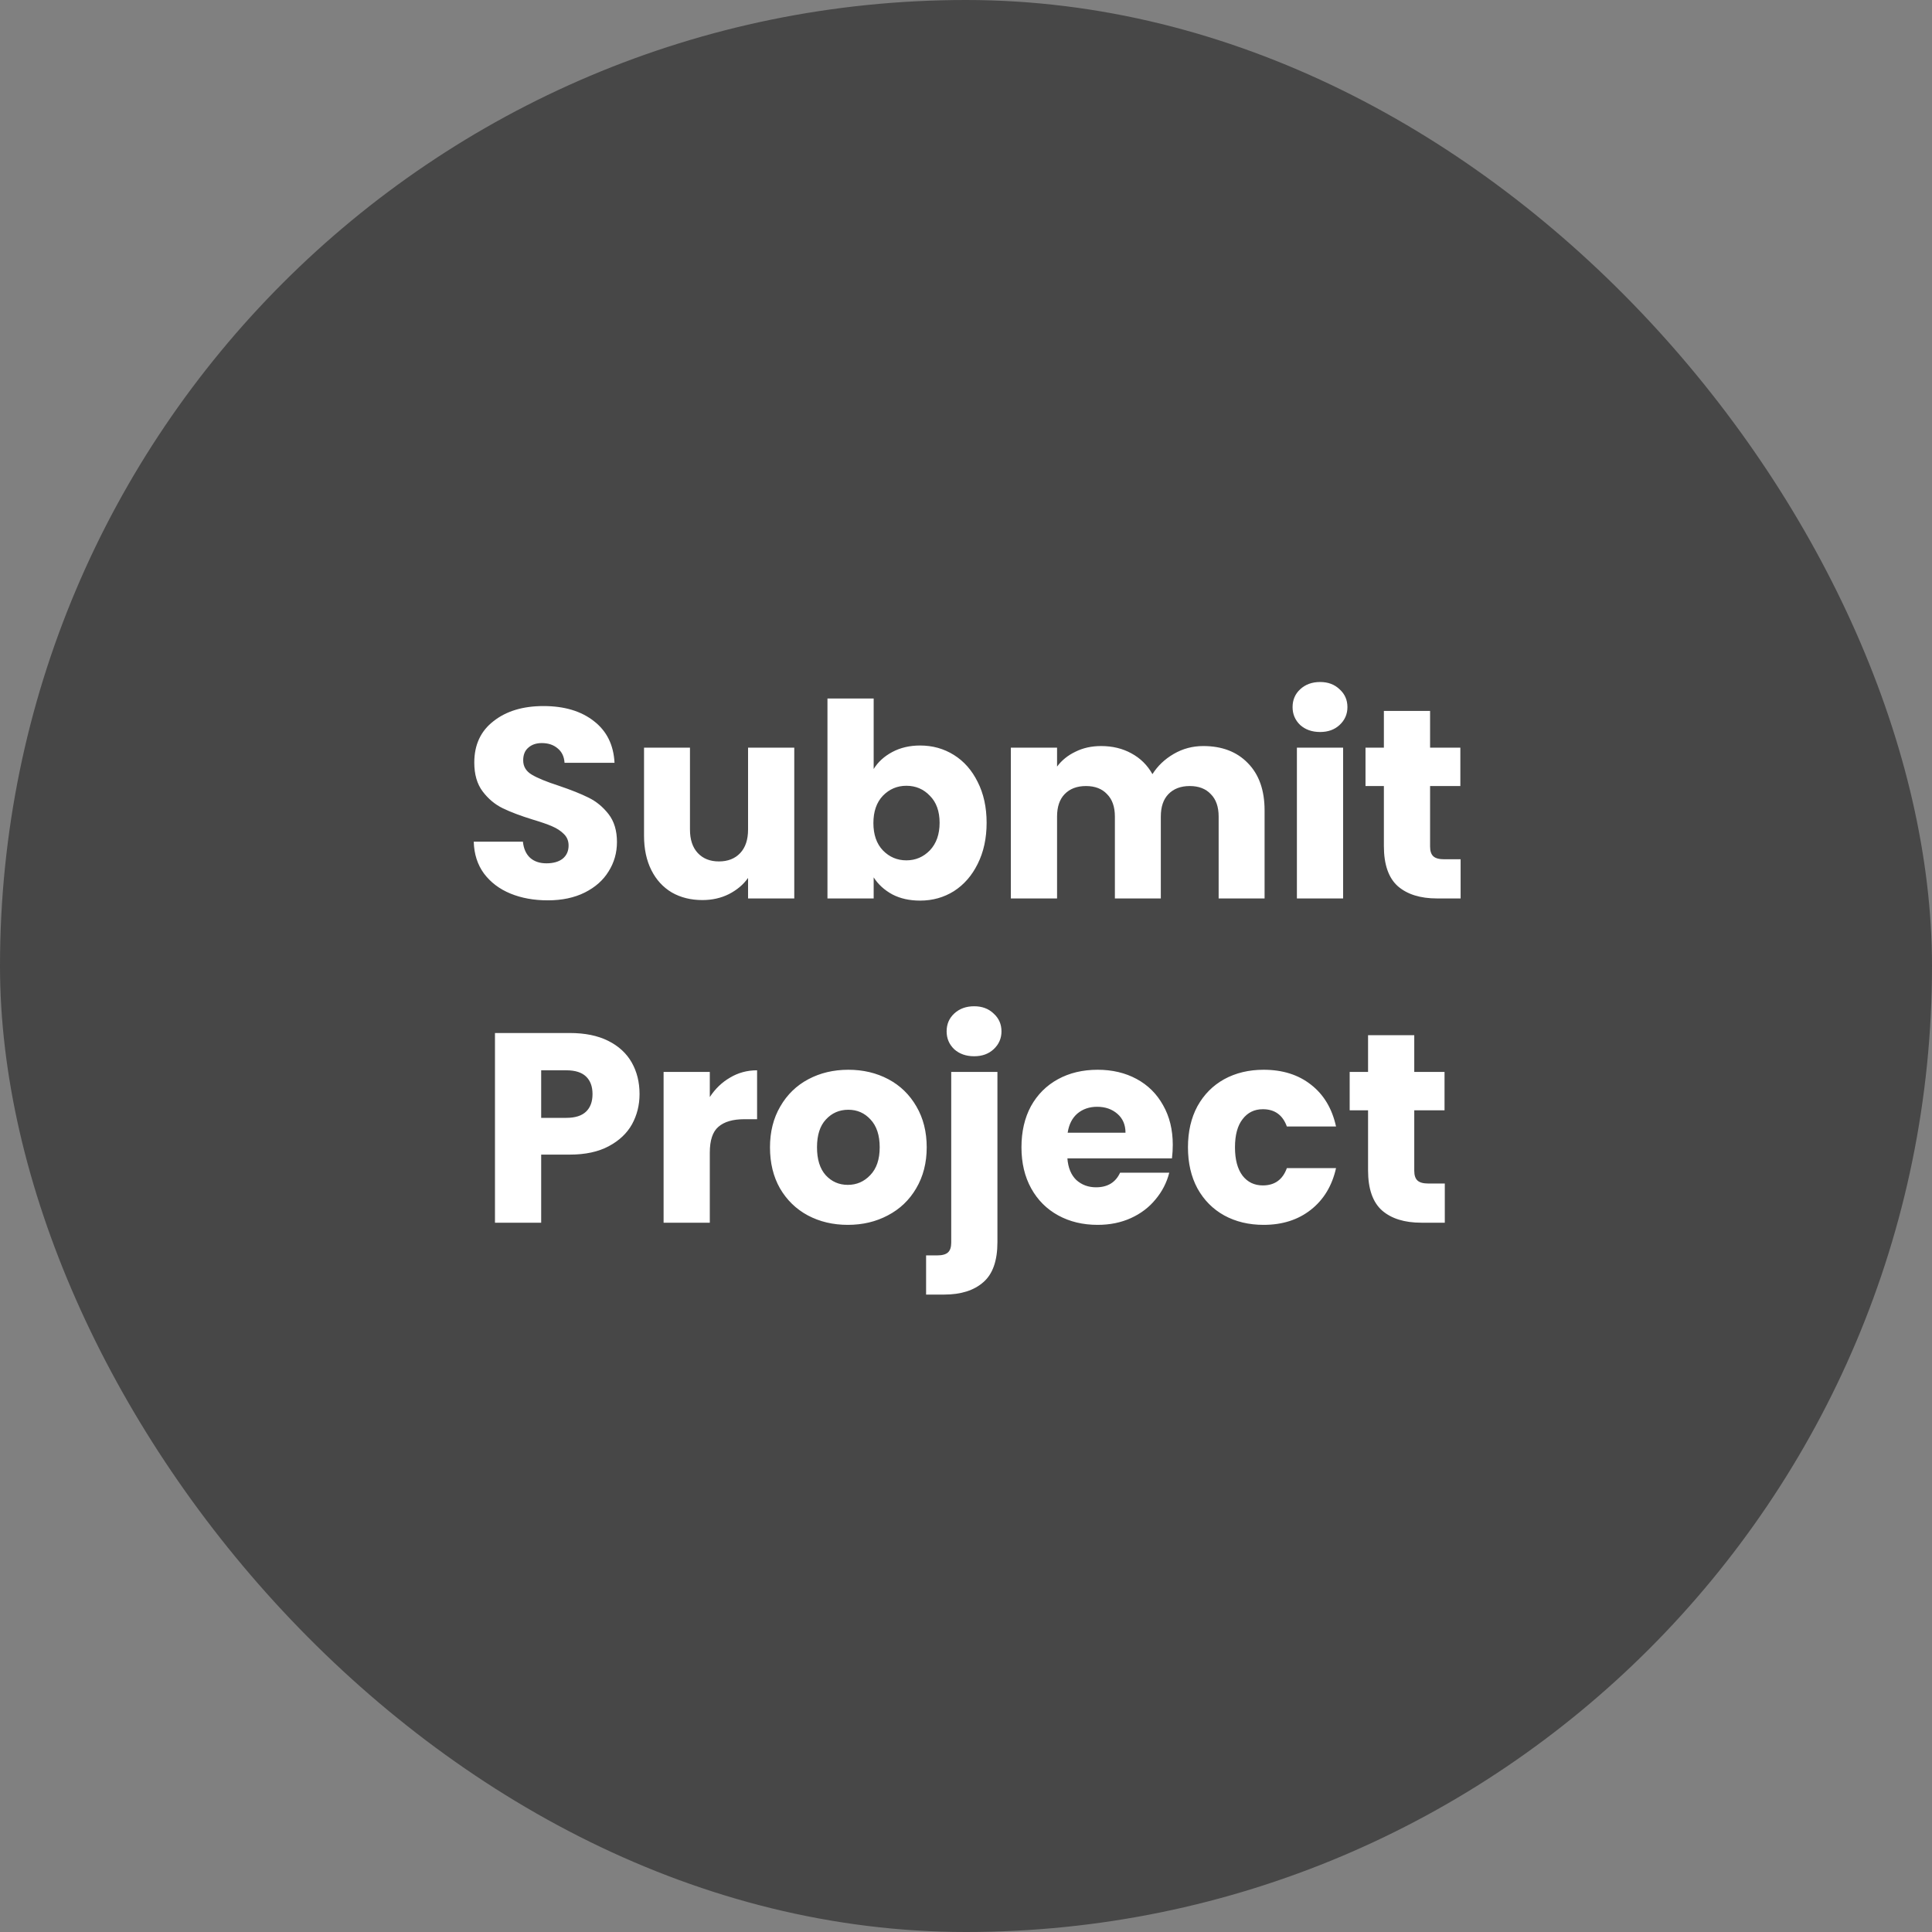 <svg width="143" height="143" viewBox="0 0 143 143" fill="none" xmlns="http://www.w3.org/2000/svg">
<rect x="0" y="0" width="143" height="143" fill="#808080" stroke="none"/>
<rect width="143" height="143" rx="71.5" fill="#474747"/>
<path d="M40.545 66.64C39.518 66.64 38.598 66.473 37.785 66.14C36.971 65.807 36.318 65.313 35.825 64.66C35.345 64.007 35.091 63.22 35.065 62.3H38.705C38.758 62.82 38.938 63.22 39.245 63.5C39.551 63.767 39.951 63.9 40.445 63.9C40.951 63.9 41.351 63.787 41.645 63.56C41.938 63.32 42.085 62.993 42.085 62.58C42.085 62.233 41.965 61.947 41.725 61.72C41.498 61.493 41.211 61.307 40.865 61.16C40.531 61.013 40.051 60.847 39.425 60.66C38.518 60.38 37.778 60.1 37.205 59.82C36.631 59.54 36.138 59.127 35.725 58.58C35.311 58.033 35.105 57.32 35.105 56.44C35.105 55.133 35.578 54.113 36.525 53.38C37.471 52.633 38.705 52.26 40.225 52.26C41.771 52.26 43.018 52.633 43.965 53.38C44.911 54.113 45.418 55.14 45.485 56.46H41.785C41.758 56.007 41.591 55.653 41.285 55.4C40.978 55.133 40.585 55 40.105 55C39.691 55 39.358 55.113 39.105 55.34C38.851 55.553 38.725 55.867 38.725 56.28C38.725 56.733 38.938 57.087 39.365 57.34C39.791 57.593 40.458 57.867 41.365 58.16C42.271 58.467 43.005 58.76 43.565 59.04C44.138 59.32 44.631 59.727 45.045 60.26C45.458 60.793 45.665 61.48 45.665 62.32C45.665 63.12 45.458 63.847 45.045 64.5C44.645 65.153 44.058 65.673 43.285 66.06C42.511 66.447 41.598 66.64 40.545 66.64ZM58.789 55.34V66.5H55.369V64.98C55.023 65.473 54.549 65.873 53.949 66.18C53.363 66.473 52.709 66.62 51.989 66.62C51.136 66.62 50.383 66.433 49.729 66.06C49.076 65.673 48.569 65.12 48.209 64.4C47.849 63.68 47.669 62.833 47.669 61.86V55.34H51.069V61.4C51.069 62.147 51.263 62.727 51.649 63.14C52.036 63.553 52.556 63.76 53.209 63.76C53.876 63.76 54.403 63.553 54.789 63.14C55.176 62.727 55.369 62.147 55.369 61.4V55.34L58.789 55.34ZM64.666 56.92C64.986 56.4 65.446 55.98 66.046 55.66C66.646 55.34 67.332 55.18 68.106 55.18C69.026 55.18 69.859 55.413 70.606 55.88C71.353 56.347 71.939 57.013 72.366 57.88C72.806 58.747 73.026 59.753 73.026 60.9C73.026 62.047 72.806 63.06 72.366 63.94C71.939 64.807 71.353 65.48 70.606 65.96C69.859 66.427 69.026 66.66 68.106 66.66C67.319 66.66 66.632 66.507 66.046 66.2C65.459 65.88 64.999 65.46 64.666 64.94V66.5H61.246V51.7H64.666V56.92ZM69.546 60.9C69.546 60.047 69.306 59.38 68.826 58.9C68.359 58.407 67.779 58.16 67.086 58.16C66.406 58.16 65.826 58.407 65.346 58.9C64.879 59.393 64.646 60.067 64.646 60.92C64.646 61.773 64.879 62.447 65.346 62.94C65.826 63.433 66.406 63.68 67.086 63.68C67.766 63.68 68.346 63.433 68.826 62.94C69.306 62.433 69.546 61.753 69.546 60.9ZM89.06 55.22C90.447 55.22 91.547 55.64 92.36 56.48C93.187 57.32 93.6 58.487 93.6 59.98V66.5H90.2V60.44C90.2 59.72 90.007 59.167 89.62 58.78C89.247 58.38 88.727 58.18 88.06 58.18C87.393 58.18 86.867 58.38 86.48 58.78C86.107 59.167 85.92 59.72 85.92 60.44V66.5H82.52V60.44C82.52 59.72 82.327 59.167 81.94 58.78C81.567 58.38 81.047 58.18 80.38 58.18C79.713 58.18 79.187 58.38 78.8 58.78C78.427 59.167 78.24 59.72 78.24 60.44V66.5H74.82V55.34H78.24V56.74C78.587 56.273 79.04 55.907 79.6 55.64C80.16 55.36 80.793 55.22 81.5 55.22C82.34 55.22 83.087 55.4 83.74 55.76C84.407 56.12 84.927 56.633 85.3 57.3C85.687 56.687 86.213 56.187 86.88 55.8C87.547 55.413 88.273 55.22 89.06 55.22ZM97.712 54.18C97.112 54.18 96.619 54.007 96.232 53.66C95.859 53.3 95.672 52.86 95.672 52.34C95.672 51.807 95.859 51.367 96.232 51.02C96.619 50.66 97.112 50.48 97.712 50.48C98.299 50.48 98.779 50.66 99.152 51.02C99.539 51.367 99.732 51.807 99.732 52.34C99.732 52.86 99.539 53.3 99.152 53.66C98.779 54.007 98.299 54.18 97.712 54.18ZM99.412 55.34V66.5H95.992V55.34H99.412ZM108.11 63.6V66.5H106.37C105.13 66.5 104.164 66.2 103.47 65.6C102.777 64.987 102.43 63.993 102.43 62.62V58.18H101.07V55.34H102.43V52.62H105.85V55.34H108.09V58.18H105.85V62.66C105.85 62.993 105.93 63.233 106.09 63.38C106.25 63.527 106.517 63.6 106.89 63.6H108.11ZM47.337 80.98C47.337 81.793 47.15 82.54 46.776 83.22C46.403 83.887 45.83 84.427 45.056 84.84C44.283 85.253 43.323 85.46 42.176 85.46H40.056V90.5H36.636V76.46H42.176C43.297 76.46 44.243 76.653 45.017 77.04C45.79 77.427 46.37 77.96 46.757 78.64C47.143 79.32 47.337 80.1 47.337 80.98ZM41.916 82.74C42.57 82.74 43.056 82.587 43.377 82.28C43.697 81.973 43.856 81.54 43.856 80.98C43.856 80.42 43.697 79.987 43.377 79.68C43.056 79.373 42.57 79.22 41.916 79.22H40.056V82.74H41.916ZM52.537 81.2C52.937 80.587 53.437 80.107 54.037 79.76C54.637 79.4 55.304 79.22 56.037 79.22L56.037 82.84H55.097C54.244 82.84 53.604 83.027 53.177 83.4C52.75 83.76 52.537 84.4 52.537 85.32V90.5H49.117V79.34H52.537L52.537 81.2ZM62.752 90.66C61.658 90.66 60.672 90.427 59.792 89.96C58.925 89.493 58.238 88.827 57.732 87.96C57.238 87.093 56.992 86.08 56.992 84.92C56.992 83.773 57.245 82.767 57.752 81.9C58.258 81.02 58.952 80.347 59.832 79.88C60.712 79.413 61.698 79.18 62.792 79.18C63.885 79.18 64.872 79.413 65.752 79.88C66.632 80.347 67.325 81.02 67.832 81.9C68.338 82.767 68.592 83.773 68.592 84.92C68.592 86.067 68.332 87.08 67.812 87.96C67.305 88.827 66.605 89.493 65.712 89.96C64.832 90.427 63.845 90.66 62.752 90.66ZM62.752 87.7C63.405 87.7 63.958 87.46 64.412 86.98C64.878 86.5 65.112 85.813 65.112 84.92C65.112 84.027 64.885 83.34 64.432 82.86C63.992 82.38 63.445 82.14 62.792 82.14C62.125 82.14 61.572 82.38 61.132 82.86C60.692 83.327 60.472 84.013 60.472 84.92C60.472 85.813 60.685 86.5 61.112 86.98C61.552 87.46 62.098 87.7 62.752 87.7ZM72.106 78.18C71.506 78.18 71.013 78.007 70.626 77.66C70.253 77.3 70.066 76.86 70.066 76.34C70.066 75.807 70.253 75.367 70.626 75.02C71.013 74.66 71.506 74.48 72.106 74.48C72.693 74.48 73.173 74.66 73.546 75.02C73.933 75.367 74.126 75.807 74.126 76.34C74.126 76.86 73.933 77.3 73.546 77.66C73.173 78.007 72.693 78.18 72.106 78.18ZM73.826 91.94C73.826 93.313 73.479 94.3 72.786 94.9C72.093 95.513 71.126 95.82 69.886 95.82H68.546V92.92H69.366C69.739 92.92 70.006 92.847 70.166 92.7C70.326 92.553 70.406 92.313 70.406 91.98V79.34H73.826V91.94ZM86.805 84.74C86.805 85.06 86.785 85.393 86.745 85.74H79.005C79.058 86.433 79.278 86.967 79.665 87.34C80.065 87.7 80.552 87.88 81.125 87.88C81.978 87.88 82.572 87.52 82.905 86.8H86.545C86.358 87.533 86.018 88.193 85.525 88.78C85.045 89.367 84.438 89.827 83.705 90.16C82.972 90.493 82.152 90.66 81.245 90.66C80.152 90.66 79.178 90.427 78.325 89.96C77.472 89.493 76.805 88.827 76.325 87.96C75.845 87.093 75.605 86.08 75.605 84.92C75.605 83.76 75.838 82.747 76.305 81.88C76.785 81.013 77.452 80.347 78.305 79.88C79.158 79.413 80.138 79.18 81.245 79.18C82.325 79.18 83.285 79.407 84.125 79.86C84.965 80.313 85.618 80.96 86.085 81.8C86.565 82.64 86.805 83.62 86.805 84.74ZM83.305 83.84C83.305 83.253 83.105 82.787 82.705 82.44C82.305 82.093 81.805 81.92 81.205 81.92C80.632 81.92 80.145 82.087 79.745 82.42C79.358 82.753 79.118 83.227 79.025 83.84H83.305ZM87.929 84.92C87.929 83.76 88.162 82.747 88.629 81.88C89.109 81.013 89.769 80.347 90.609 79.88C91.463 79.413 92.436 79.18 93.529 79.18C94.929 79.18 96.096 79.547 97.029 80.28C97.976 81.013 98.596 82.047 98.889 83.38H95.249C94.942 82.527 94.349 82.1 93.469 82.1C92.843 82.1 92.343 82.347 91.969 82.84C91.596 83.32 91.409 84.013 91.409 84.92C91.409 85.827 91.596 86.527 91.969 87.02C92.343 87.5 92.843 87.74 93.469 87.74C94.349 87.74 94.942 87.313 95.249 86.46H98.889C98.596 87.767 97.976 88.793 97.029 89.54C96.082 90.287 94.916 90.66 93.529 90.66C92.436 90.66 91.463 90.427 90.609 89.96C89.769 89.493 89.109 88.827 88.629 87.96C88.162 87.093 87.929 86.08 87.929 84.92ZM106.939 87.6V90.5H105.199C103.959 90.5 102.992 90.2 102.299 89.6C101.605 88.987 101.259 87.993 101.259 86.62V82.18H99.898V79.34L101.259 79.34V76.62H104.679V79.34H106.919V82.18H104.679V86.66C104.679 86.993 104.759 87.233 104.919 87.38C105.079 87.527 105.345 87.6 105.719 87.6H106.939Z" fill="white"/>
</svg>
